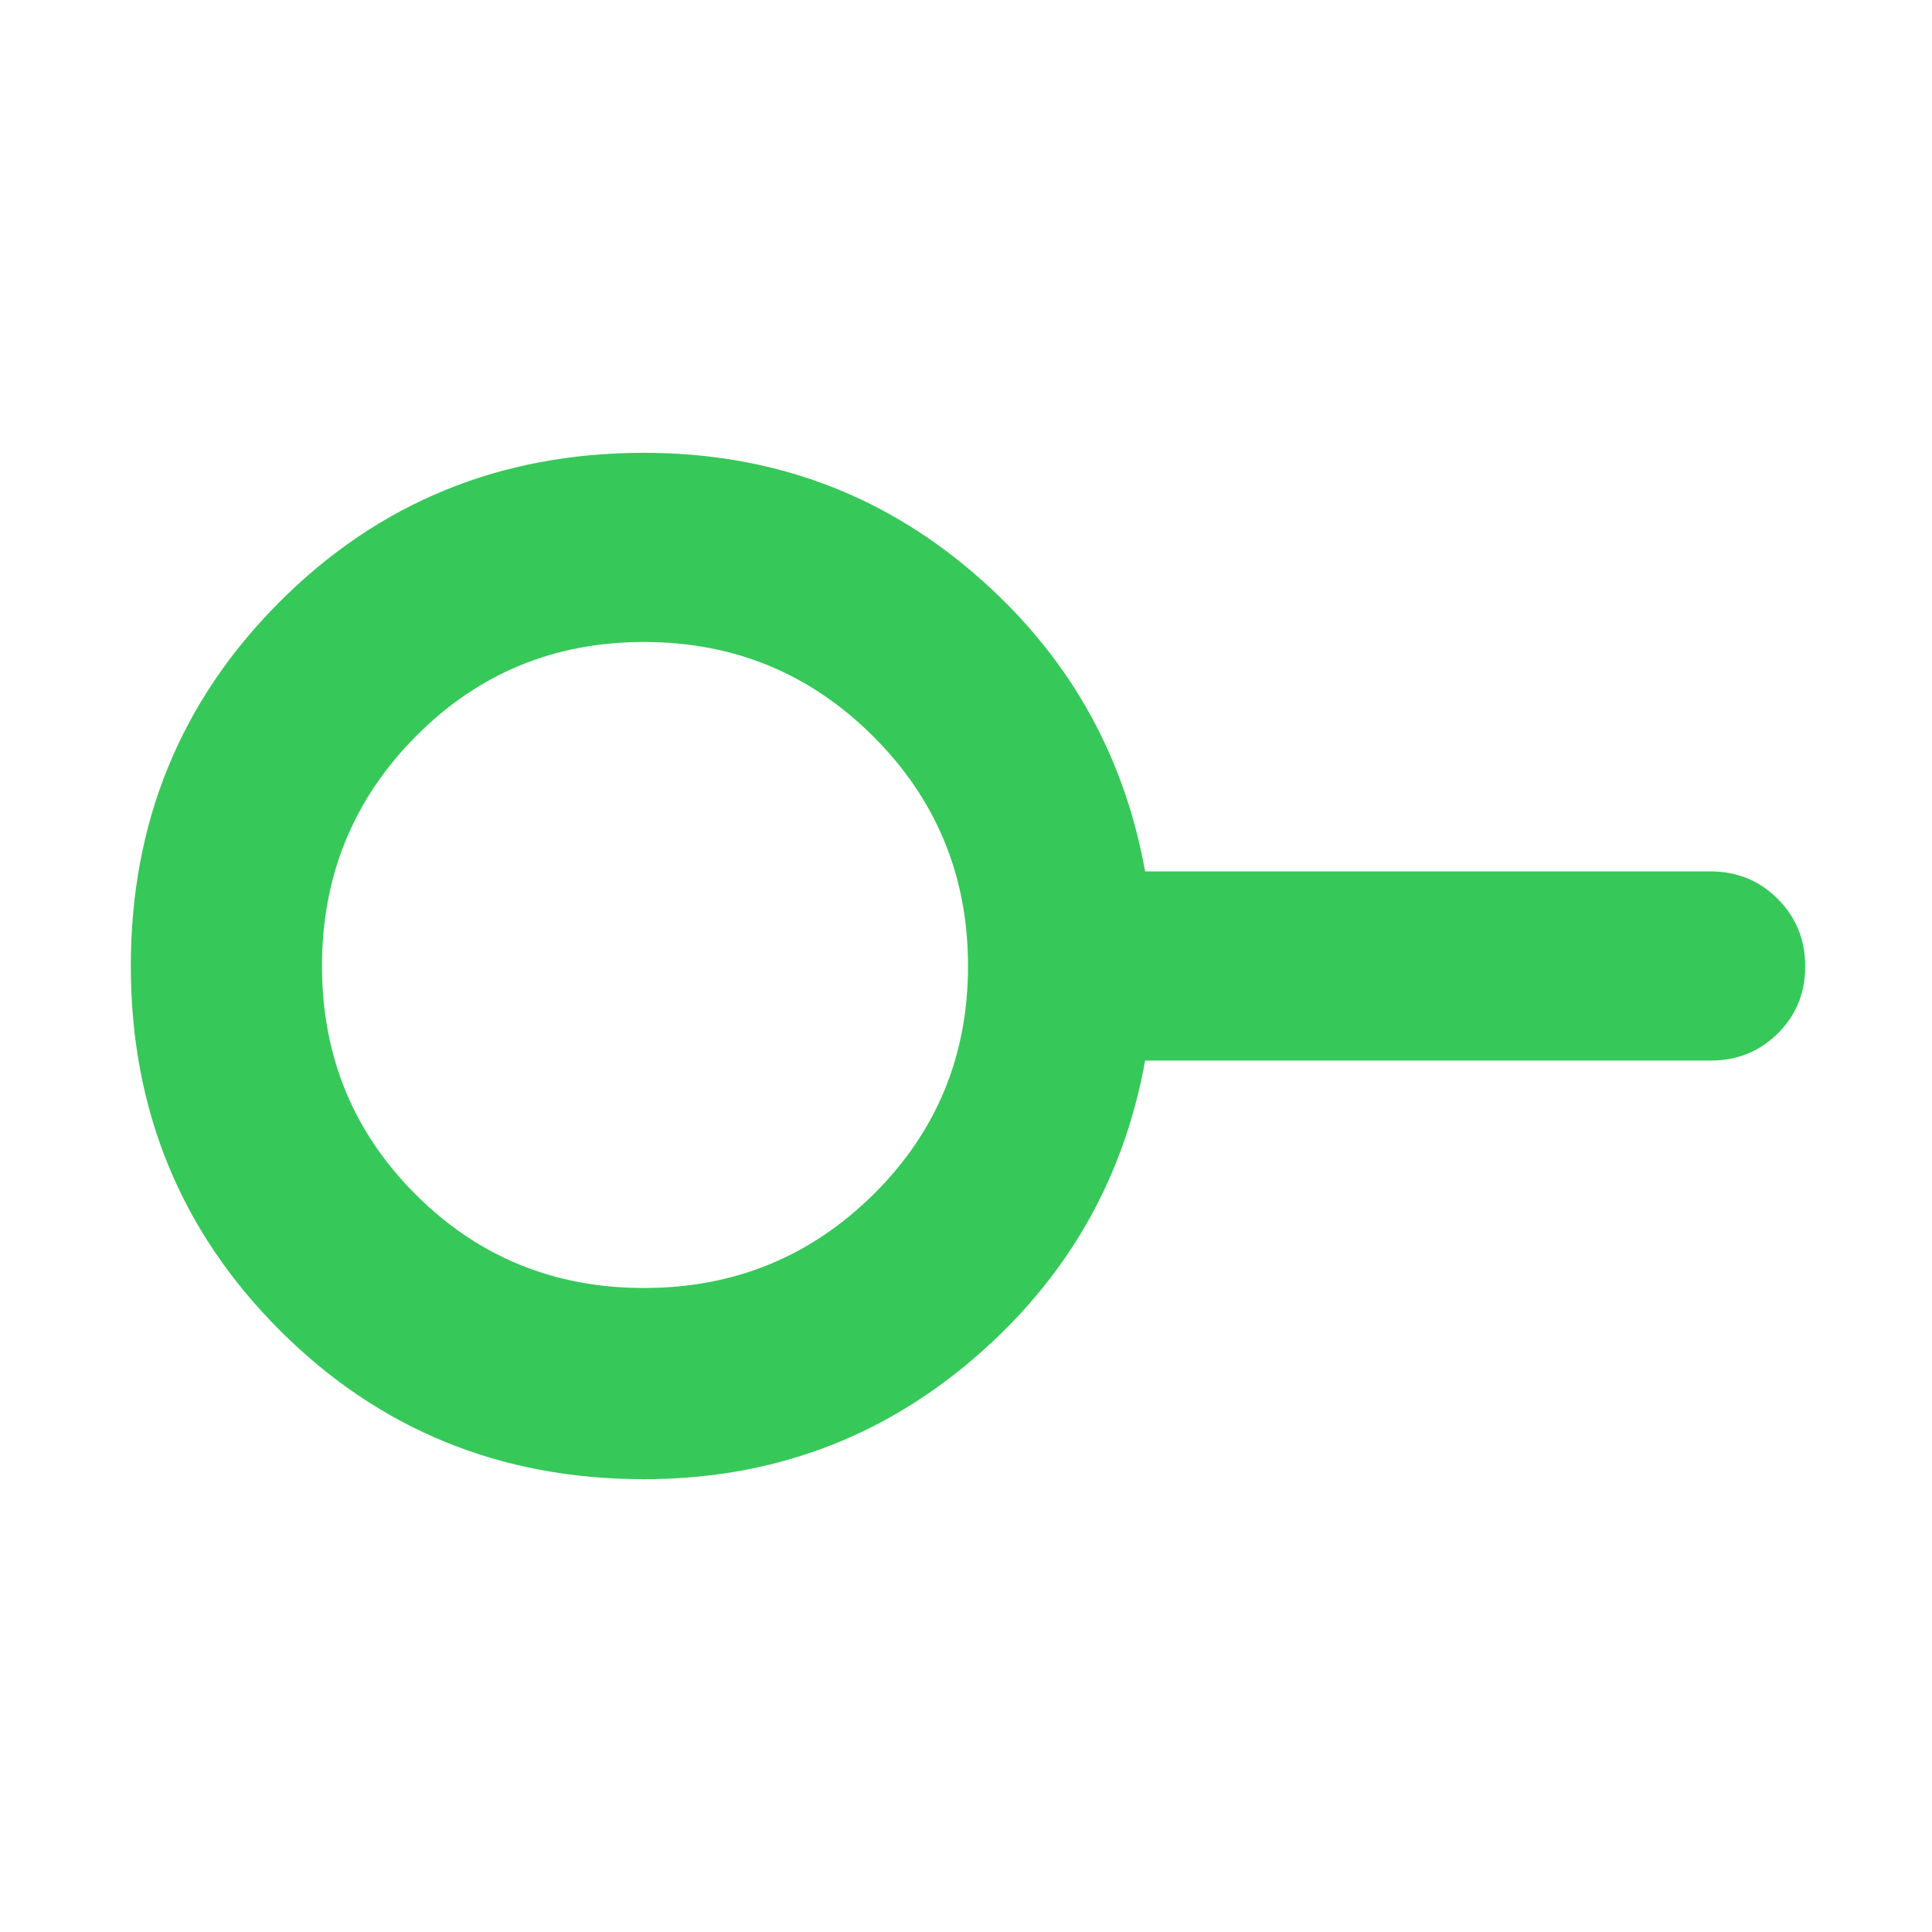 <svg xmlns="http://www.w3.org/2000/svg" height="48" viewBox="0 -960 960 960" width="48"><path fill="rgb(55, 200, 90)" d="M320-320q67 0 114-46.5T481-480q0-67-47-114t-114-47q-67 0-113.5 47T160-480q0 67 46.5 113.5T320-320Zm0 95q-107 0-181-74T65-480q0-107 74-181t181-74q94 0 163.5 59.5T569-527h281q19.75 0 33.38 13.68Q897-499.65 897-479.82q0 19.82-13.62 33.32Q869.75-433 850-433H569q-16 89-85.69 148.5Q413.61-225 320-225Zm0-255Z"/></svg>